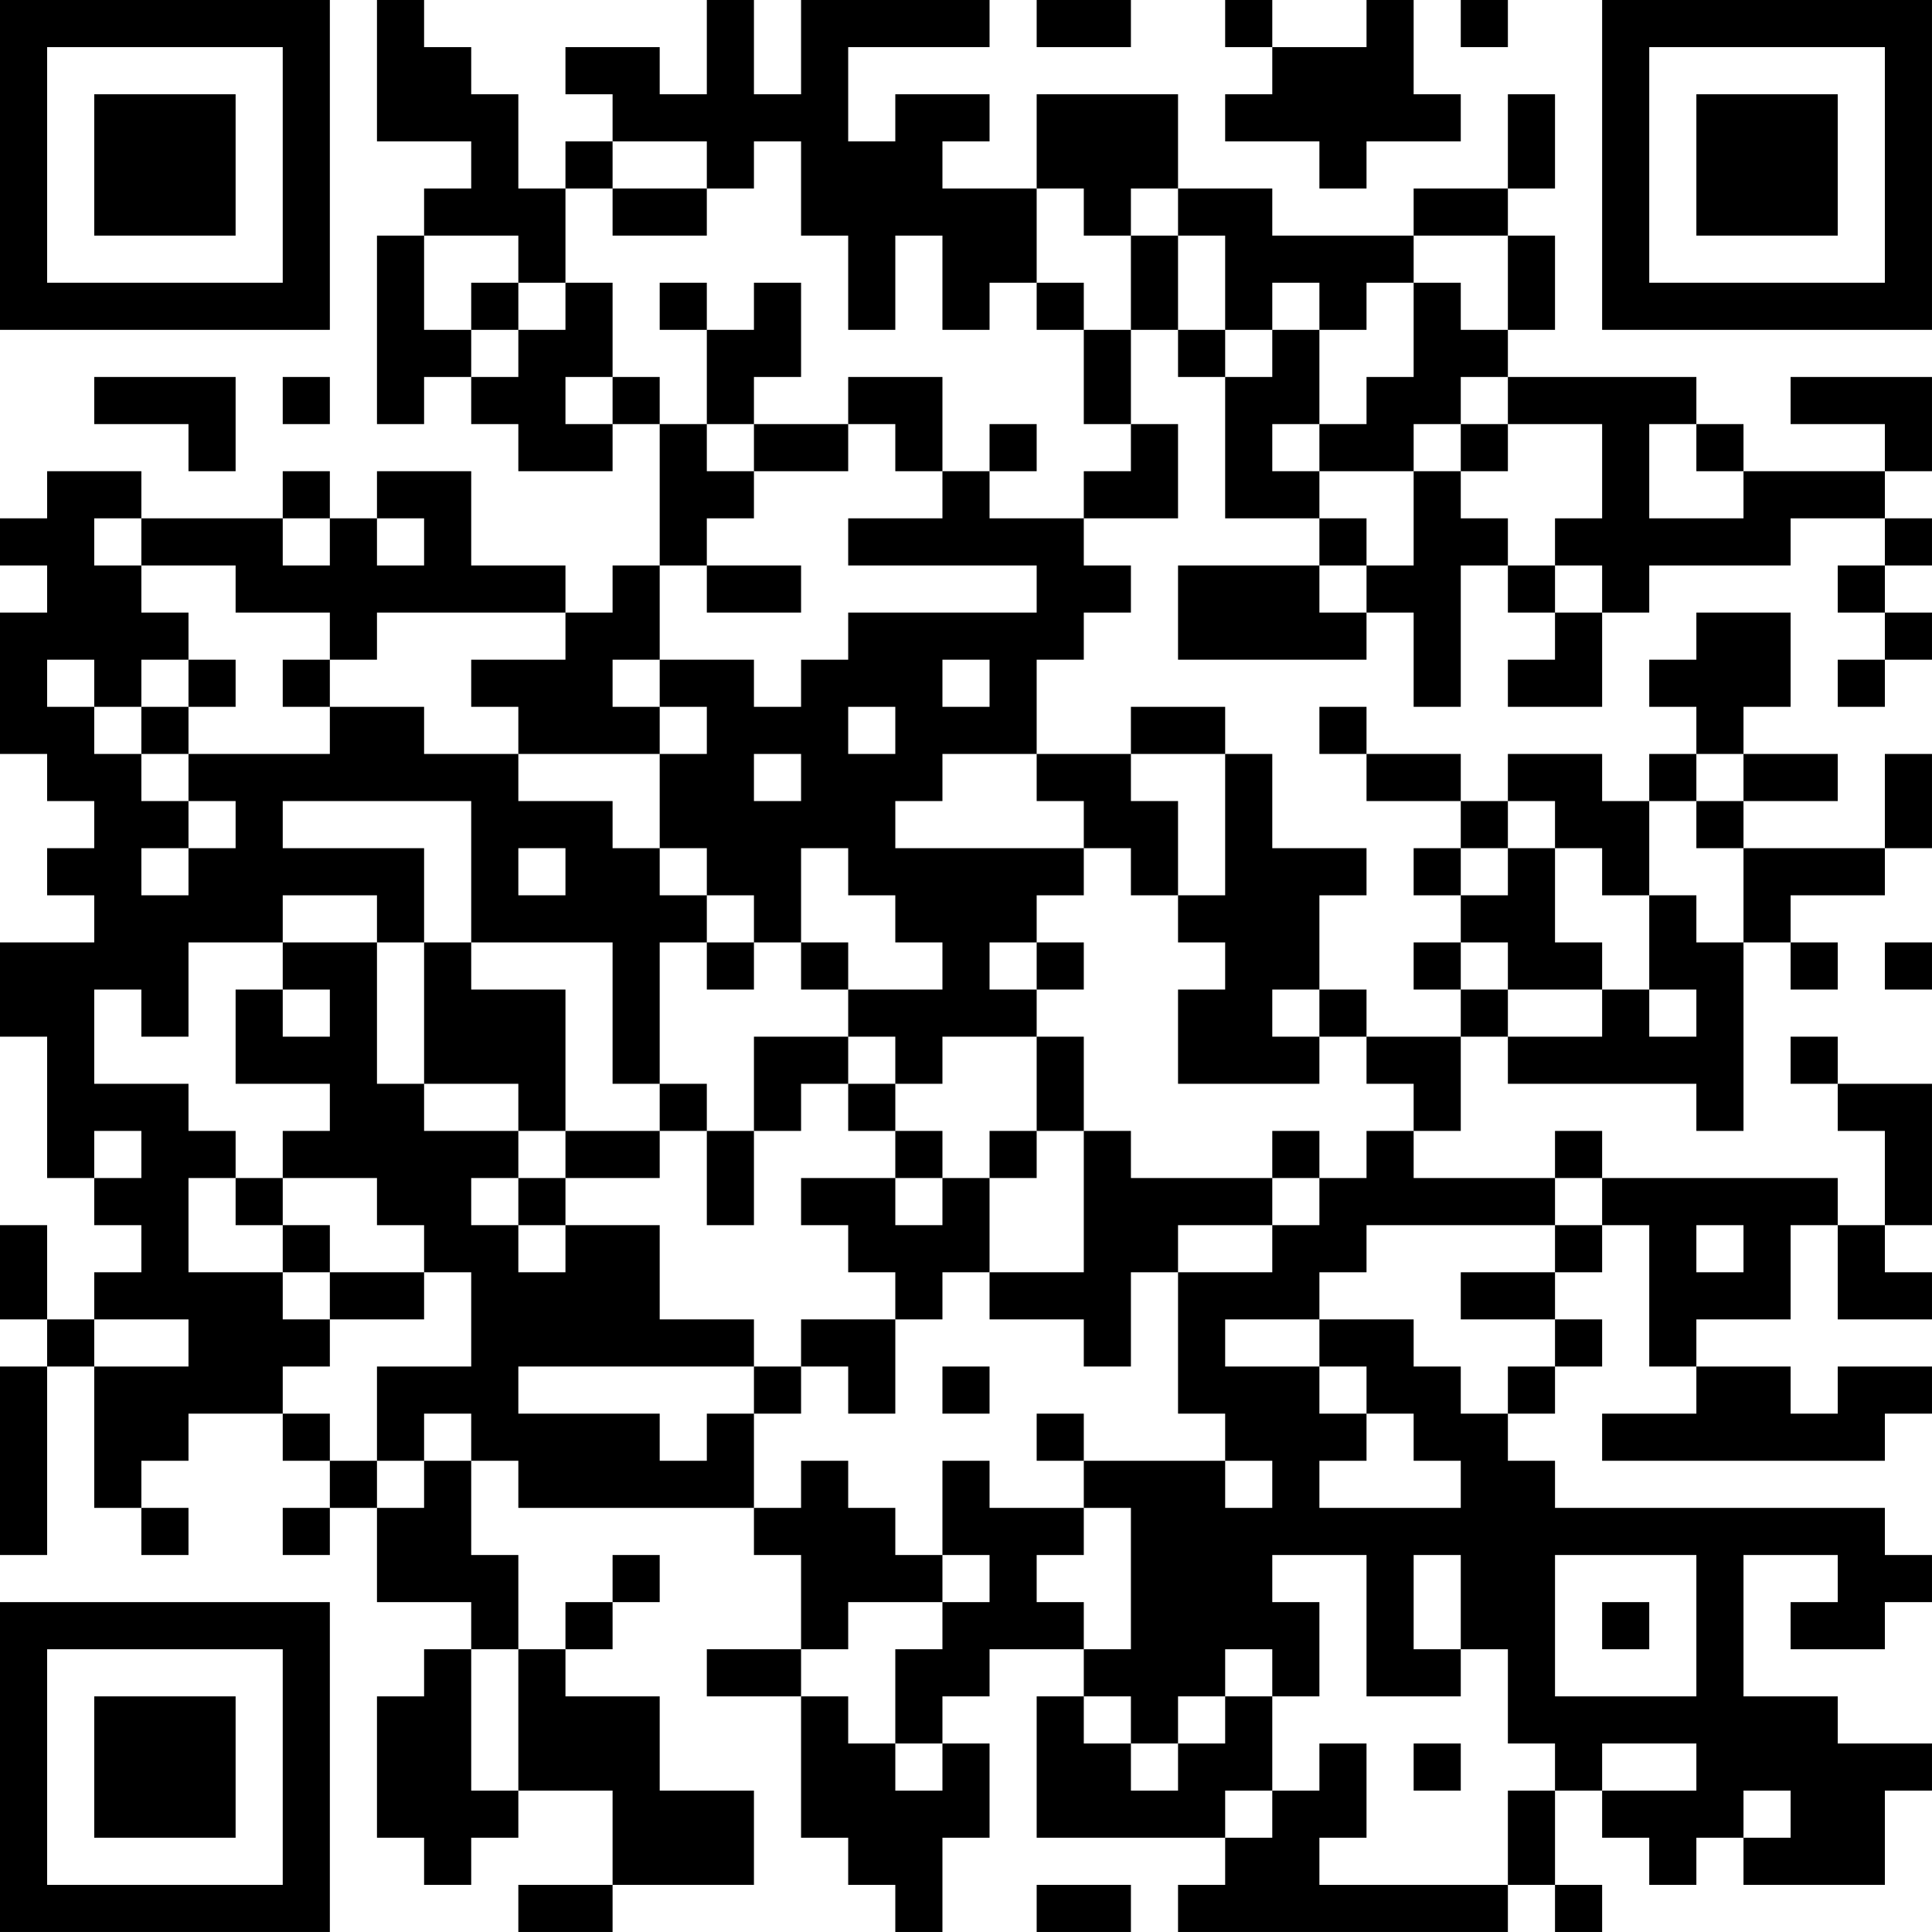 <?xml version="1.0" encoding="UTF-8"?>
<svg xmlns="http://www.w3.org/2000/svg" version="1.1" width="200" height="200" viewBox="0 0 200 200"><rect x="0" y="0" width="200" height="200" fill="#ffffff"/><g transform="scale(4.878)"><g transform="translate(0,0)"><path fill-rule="evenodd" d="M8 0L8 3L10 3L10 4L9 4L9 5L8 5L8 9L9 9L9 8L10 8L10 9L11 9L11 10L13 10L13 9L14 9L14 12L13 12L13 13L12 13L12 12L10 12L10 10L8 10L8 11L7 11L7 10L6 10L6 11L3 11L3 10L1 10L1 11L0 11L0 12L1 12L1 13L0 13L0 16L1 16L1 17L2 17L2 18L1 18L1 19L2 19L2 20L0 20L0 22L1 22L1 25L2 25L2 26L3 26L3 27L2 27L2 28L1 28L1 26L0 26L0 28L1 28L1 29L0 29L0 33L1 33L1 29L2 29L2 32L3 32L3 33L4 33L4 32L3 32L3 31L4 31L4 30L6 30L6 31L7 31L7 32L6 32L6 33L7 33L7 32L8 32L8 34L10 34L10 35L9 35L9 36L8 36L8 39L9 39L9 40L10 40L10 39L11 39L11 38L13 38L13 40L11 40L11 41L13 41L13 40L16 40L16 38L14 38L14 36L12 36L12 35L13 35L13 34L14 34L14 33L13 33L13 34L12 34L12 35L11 35L11 33L10 33L10 31L11 31L11 32L16 32L16 33L17 33L17 35L15 35L15 36L17 36L17 39L18 39L18 40L19 40L19 41L20 41L20 39L21 39L21 37L20 37L20 36L21 36L21 35L23 35L23 36L22 36L22 39L26 39L26 40L25 40L25 41L32 41L32 40L33 40L33 41L34 41L34 40L33 40L33 38L34 38L34 39L35 39L35 40L36 40L36 39L37 39L37 40L40 40L40 38L41 38L41 37L39 37L39 36L37 36L37 33L39 33L39 34L38 34L38 35L40 35L40 34L41 34L41 33L40 33L40 32L33 32L33 31L32 31L32 30L33 30L33 29L34 29L34 28L33 28L33 27L34 27L34 26L35 26L35 29L36 29L36 30L34 30L34 31L40 31L40 30L41 30L41 29L39 29L39 30L38 30L38 29L36 29L36 28L38 28L38 26L39 26L39 28L41 28L41 27L40 27L40 26L41 26L41 23L39 23L39 22L38 22L38 23L39 23L39 24L40 24L40 26L39 26L39 25L34 25L34 24L33 24L33 25L30 25L30 24L31 24L31 22L32 22L32 23L36 23L36 24L37 24L37 20L38 20L38 21L39 21L39 20L38 20L38 19L40 19L40 18L41 18L41 16L40 16L40 18L37 18L37 17L39 17L39 16L37 16L37 15L38 15L38 13L36 13L36 14L35 14L35 15L36 15L36 16L35 16L35 17L34 17L34 16L32 16L32 17L31 17L31 16L29 16L29 15L28 15L28 16L29 16L29 17L31 17L31 18L30 18L30 19L31 19L31 20L30 20L30 21L31 21L31 22L29 22L29 21L28 21L28 19L29 19L29 18L27 18L27 16L26 16L26 15L24 15L24 16L22 16L22 14L23 14L23 13L24 13L24 12L23 12L23 11L25 11L25 9L24 9L24 7L25 7L25 8L26 8L26 11L28 11L28 12L25 12L25 14L29 14L29 13L30 13L30 15L31 15L31 12L32 12L32 13L33 13L33 14L32 14L32 15L34 15L34 13L35 13L35 12L38 12L38 11L40 11L40 12L39 12L39 13L40 13L40 14L39 14L39 15L40 15L40 14L41 14L41 13L40 13L40 12L41 12L41 11L40 11L40 10L41 10L41 8L38 8L38 9L40 9L40 10L37 10L37 9L36 9L36 8L32 8L32 7L33 7L33 5L32 5L32 4L33 4L33 2L32 2L32 4L30 4L30 5L27 5L27 4L25 4L25 2L22 2L22 4L20 4L20 3L21 3L21 2L19 2L19 3L18 3L18 1L21 1L21 0L17 0L17 2L16 2L16 0L15 0L15 2L14 2L14 1L12 1L12 2L13 2L13 3L12 3L12 4L11 4L11 2L10 2L10 1L9 1L9 0ZM22 0L22 1L24 1L24 0ZM26 0L26 1L27 1L27 2L26 2L26 3L28 3L28 4L29 4L29 3L31 3L31 2L30 2L30 0L29 0L29 1L27 1L27 0ZM31 0L31 1L32 1L32 0ZM13 3L13 4L12 4L12 6L11 6L11 5L9 5L9 7L10 7L10 8L11 8L11 7L12 7L12 6L13 6L13 8L12 8L12 9L13 9L13 8L14 8L14 9L15 9L15 10L16 10L16 11L15 11L15 12L14 12L14 14L13 14L13 15L14 15L14 16L11 16L11 15L10 15L10 14L12 14L12 13L8 13L8 14L7 14L7 13L5 13L5 12L3 12L3 11L2 11L2 12L3 12L3 13L4 13L4 14L3 14L3 15L2 15L2 14L1 14L1 15L2 15L2 16L3 16L3 17L4 17L4 18L3 18L3 19L4 19L4 18L5 18L5 17L4 17L4 16L7 16L7 15L9 15L9 16L11 16L11 17L13 17L13 18L14 18L14 19L15 19L15 20L14 20L14 23L13 23L13 20L10 20L10 17L6 17L6 18L9 18L9 20L8 20L8 19L6 19L6 20L4 20L4 22L3 22L3 21L2 21L2 23L4 23L4 24L5 24L5 25L4 25L4 27L6 27L6 28L7 28L7 29L6 29L6 30L7 30L7 31L8 31L8 32L9 32L9 31L10 31L10 30L9 30L9 31L8 31L8 29L10 29L10 27L9 27L9 26L8 26L8 25L6 25L6 24L7 24L7 23L5 23L5 21L6 21L6 22L7 22L7 21L6 21L6 20L8 20L8 23L9 23L9 24L11 24L11 25L10 25L10 26L11 26L11 27L12 27L12 26L14 26L14 28L16 28L16 29L11 29L11 30L14 30L14 31L15 31L15 30L16 30L16 32L17 32L17 31L18 31L18 32L19 32L19 33L20 33L20 34L18 34L18 35L17 35L17 36L18 36L18 37L19 37L19 38L20 38L20 37L19 37L19 35L20 35L20 34L21 34L21 33L20 33L20 31L21 31L21 32L23 32L23 33L22 33L22 34L23 34L23 35L24 35L24 32L23 32L23 31L26 31L26 32L27 32L27 31L26 31L26 30L25 30L25 27L27 27L27 26L28 26L28 25L29 25L29 24L30 24L30 23L29 23L29 22L28 22L28 21L27 21L27 22L28 22L28 23L25 23L25 21L26 21L26 20L25 20L25 19L26 19L26 16L24 16L24 17L25 17L25 19L24 19L24 18L23 18L23 17L22 17L22 16L20 16L20 17L19 17L19 18L23 18L23 19L22 19L22 20L21 20L21 21L22 21L22 22L20 22L20 23L19 23L19 22L18 22L18 21L20 21L20 20L19 20L19 19L18 19L18 18L17 18L17 20L16 20L16 19L15 19L15 18L14 18L14 16L15 16L15 15L14 15L14 14L16 14L16 15L17 15L17 14L18 14L18 13L22 13L22 12L18 12L18 11L20 11L20 10L21 10L21 11L23 11L23 10L24 10L24 9L23 9L23 7L24 7L24 5L25 5L25 7L26 7L26 8L27 8L27 7L28 7L28 9L27 9L27 10L28 10L28 11L29 11L29 12L28 12L28 13L29 13L29 12L30 12L30 10L31 10L31 11L32 11L32 12L33 12L33 13L34 13L34 12L33 12L33 11L34 11L34 9L32 9L32 8L31 8L31 9L30 9L30 10L28 10L28 9L29 9L29 8L30 8L30 6L31 6L31 7L32 7L32 5L30 5L30 6L29 6L29 7L28 7L28 6L27 6L27 7L26 7L26 5L25 5L25 4L24 4L24 5L23 5L23 4L22 4L22 6L21 6L21 7L20 7L20 5L19 5L19 7L18 7L18 5L17 5L17 3L16 3L16 4L15 4L15 3ZM13 4L13 5L15 5L15 4ZM10 6L10 7L11 7L11 6ZM14 6L14 7L15 7L15 9L16 9L16 10L18 10L18 9L19 9L19 10L20 10L20 8L18 8L18 9L16 9L16 8L17 8L17 6L16 6L16 7L15 7L15 6ZM22 6L22 7L23 7L23 6ZM2 8L2 9L4 9L4 10L5 10L5 8ZM6 8L6 9L7 9L7 8ZM21 9L21 10L22 10L22 9ZM31 9L31 10L32 10L32 9ZM35 9L35 11L37 11L37 10L36 10L36 9ZM6 11L6 12L7 12L7 11ZM8 11L8 12L9 12L9 11ZM15 12L15 13L17 13L17 12ZM4 14L4 15L3 15L3 16L4 16L4 15L5 15L5 14ZM6 14L6 15L7 15L7 14ZM20 14L20 15L21 15L21 14ZM18 15L18 16L19 16L19 15ZM16 16L16 17L17 17L17 16ZM36 16L36 17L35 17L35 19L34 19L34 18L33 18L33 17L32 17L32 18L31 18L31 19L32 19L32 18L33 18L33 20L34 20L34 21L32 21L32 20L31 20L31 21L32 21L32 22L34 22L34 21L35 21L35 22L36 22L36 21L35 21L35 19L36 19L36 20L37 20L37 18L36 18L36 17L37 17L37 16ZM11 18L11 19L12 19L12 18ZM9 20L9 23L11 23L11 24L12 24L12 25L11 25L11 26L12 26L12 25L14 25L14 24L15 24L15 26L16 26L16 24L17 24L17 23L18 23L18 24L19 24L19 25L17 25L17 26L18 26L18 27L19 27L19 28L17 28L17 29L16 29L16 30L17 30L17 29L18 29L18 30L19 30L19 28L20 28L20 27L21 27L21 28L23 28L23 29L24 29L24 27L25 27L25 26L27 26L27 25L28 25L28 24L27 24L27 25L24 25L24 24L23 24L23 22L22 22L22 24L21 24L21 25L20 25L20 24L19 24L19 23L18 23L18 22L16 22L16 24L15 24L15 23L14 23L14 24L12 24L12 21L10 21L10 20ZM15 20L15 21L16 21L16 20ZM17 20L17 21L18 21L18 20ZM22 20L22 21L23 21L23 20ZM40 20L40 21L41 21L41 20ZM2 24L2 25L3 25L3 24ZM22 24L22 25L21 25L21 27L23 27L23 24ZM5 25L5 26L6 26L6 27L7 27L7 28L9 28L9 27L7 27L7 26L6 26L6 25ZM19 25L19 26L20 26L20 25ZM33 25L33 26L29 26L29 27L28 27L28 28L26 28L26 29L28 29L28 30L29 30L29 31L28 31L28 32L31 32L31 31L30 31L30 30L29 30L29 29L28 29L28 28L30 28L30 29L31 29L31 30L32 30L32 29L33 29L33 28L31 28L31 27L33 27L33 26L34 26L34 25ZM36 26L36 27L37 27L37 26ZM2 28L2 29L4 29L4 28ZM20 29L20 30L21 30L21 29ZM22 30L22 31L23 31L23 30ZM27 33L27 34L28 34L28 36L27 36L27 35L26 35L26 36L25 36L25 37L24 37L24 36L23 36L23 37L24 37L24 38L25 38L25 37L26 37L26 36L27 36L27 38L26 38L26 39L27 39L27 38L28 38L28 37L29 37L29 39L28 39L28 40L32 40L32 38L33 38L33 37L32 37L32 35L31 35L31 33L30 33L30 35L31 35L31 36L29 36L29 33ZM33 33L33 36L36 36L36 33ZM34 34L34 35L35 35L35 34ZM10 35L10 38L11 38L11 35ZM30 37L30 38L31 38L31 37ZM34 37L34 38L36 38L36 37ZM37 38L37 39L38 39L38 38ZM22 40L22 41L24 41L24 40ZM0 0L0 7L7 7L7 0ZM1 1L1 6L6 6L6 1ZM2 2L2 5L5 5L5 2ZM34 0L34 7L41 7L41 0ZM35 1L35 6L40 6L40 1ZM36 2L36 5L39 5L39 2ZM0 34L0 41L7 41L7 34ZM1 35L1 40L6 40L6 35ZM2 36L2 39L5 39L5 36Z" fill="#000000"/></g></g></svg>
